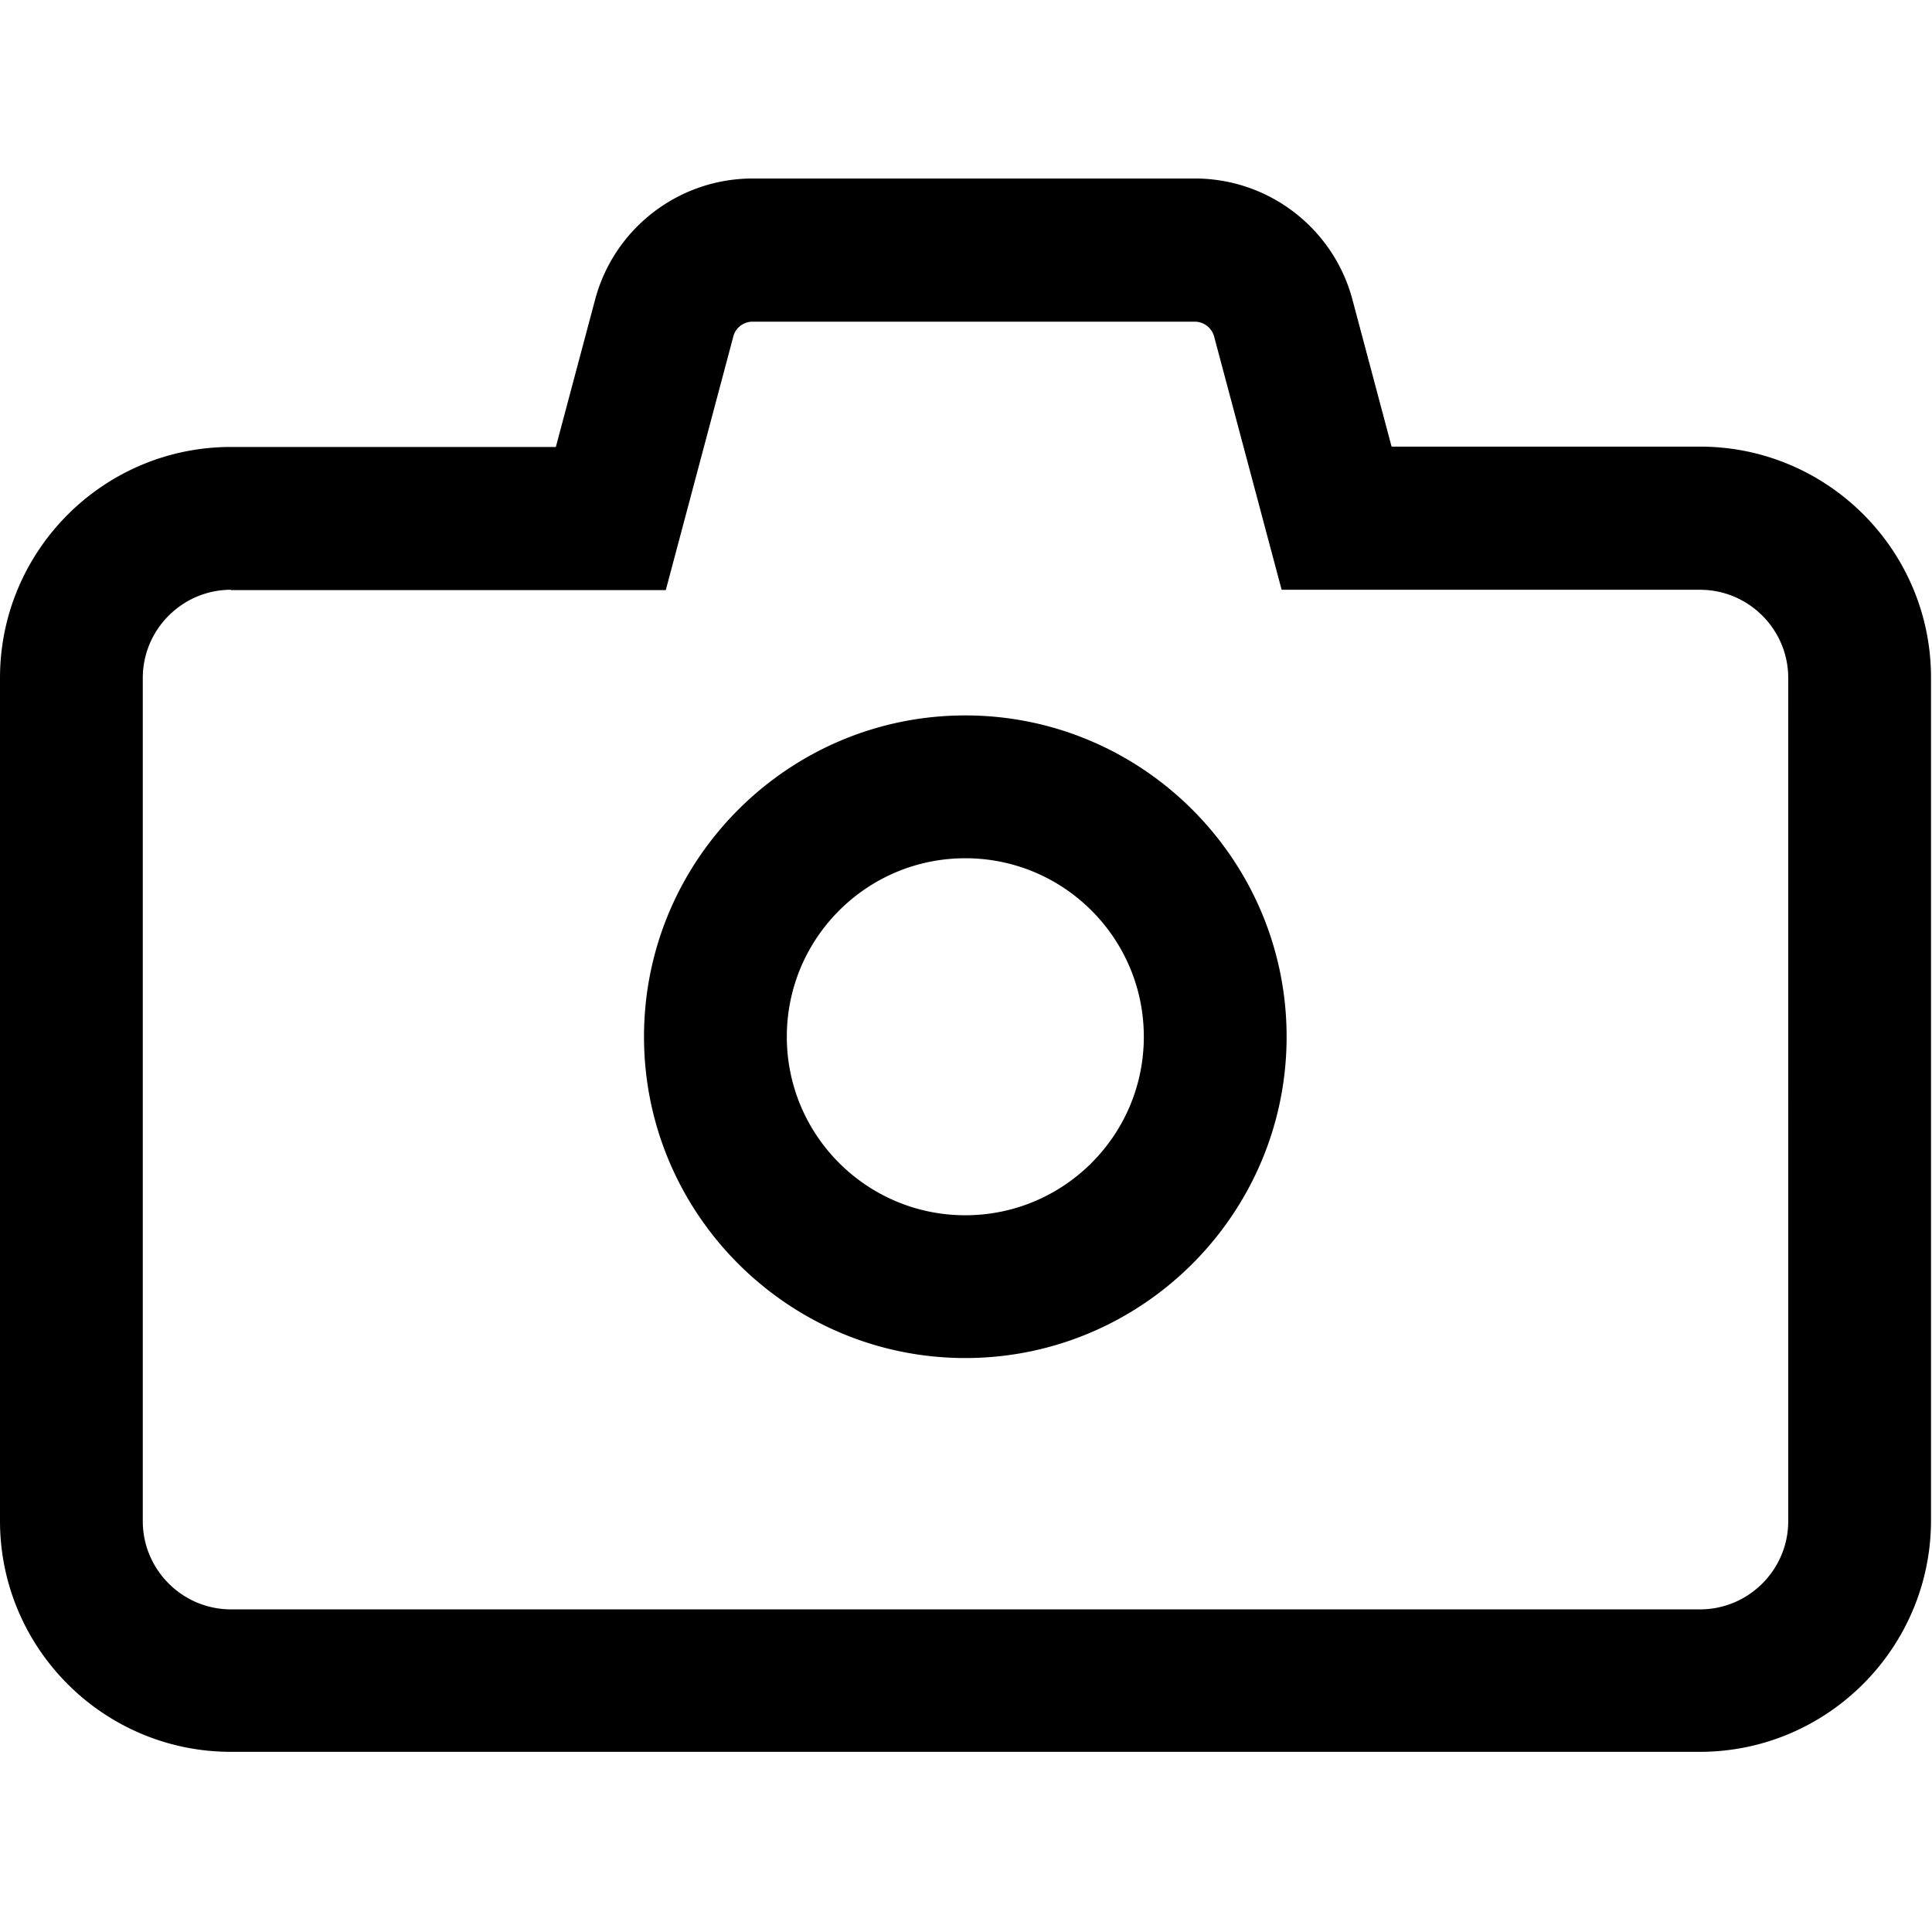 <svg t="1621489440420" class="icon" viewBox="0 0 1024 1024" version="1.1" xmlns="http://www.w3.org/2000/svg" p-id="2400" width="200" height="200"><path d="M900.87 928.51H122.42C54.87 928.51 0 873.64 0 806.09V359.33c0-67.55 54.87-122.43 122.42-122.43h172.19l20.82-78.14c10.1-37.8 44.32-64.1 83.44-64.15h234.44c39.07 0.02 73.27 26.23 83.45 63.96l20.81 78.15H901.06c67.55 0 122.42 54.88 122.42 122.43v446.94c-0.19 67.54-55.06 122.42-122.61 122.42zM122.42 312.59c-25.73 0-46.74 21-46.74 46.74v446.93C75.68 832 96.69 853 122.42 853H901.06c25.74 0 46.74-21 46.74-46.74V359.33c0-25.74-21-46.74-46.74-46.74H679.29l-35.76-134.15a10.68 10.68 0 0 0-10.22-7.95H398.87c-4.73 0-9.08 3.22-10.22 7.95l-35.77 134.34H122.42v-0.19z m389.22 407.2c-93.86 0-170.3-76.45-170.3-170.3 0-93.85 76.45-170.3 170.3-170.3 93.85 0 170.29 76.44 170.29 170.3 0.01 93.86-76.44 170.3-170.29 170.3z m0-264.9c-52.23 0-94.61 42.38-94.61 94.61s42.39 94.61 94.61 94.61 94.61-42.38 94.61-94.61-42.38-94.61-94.61-94.61z m0 0" p-id="2401"></path></svg>